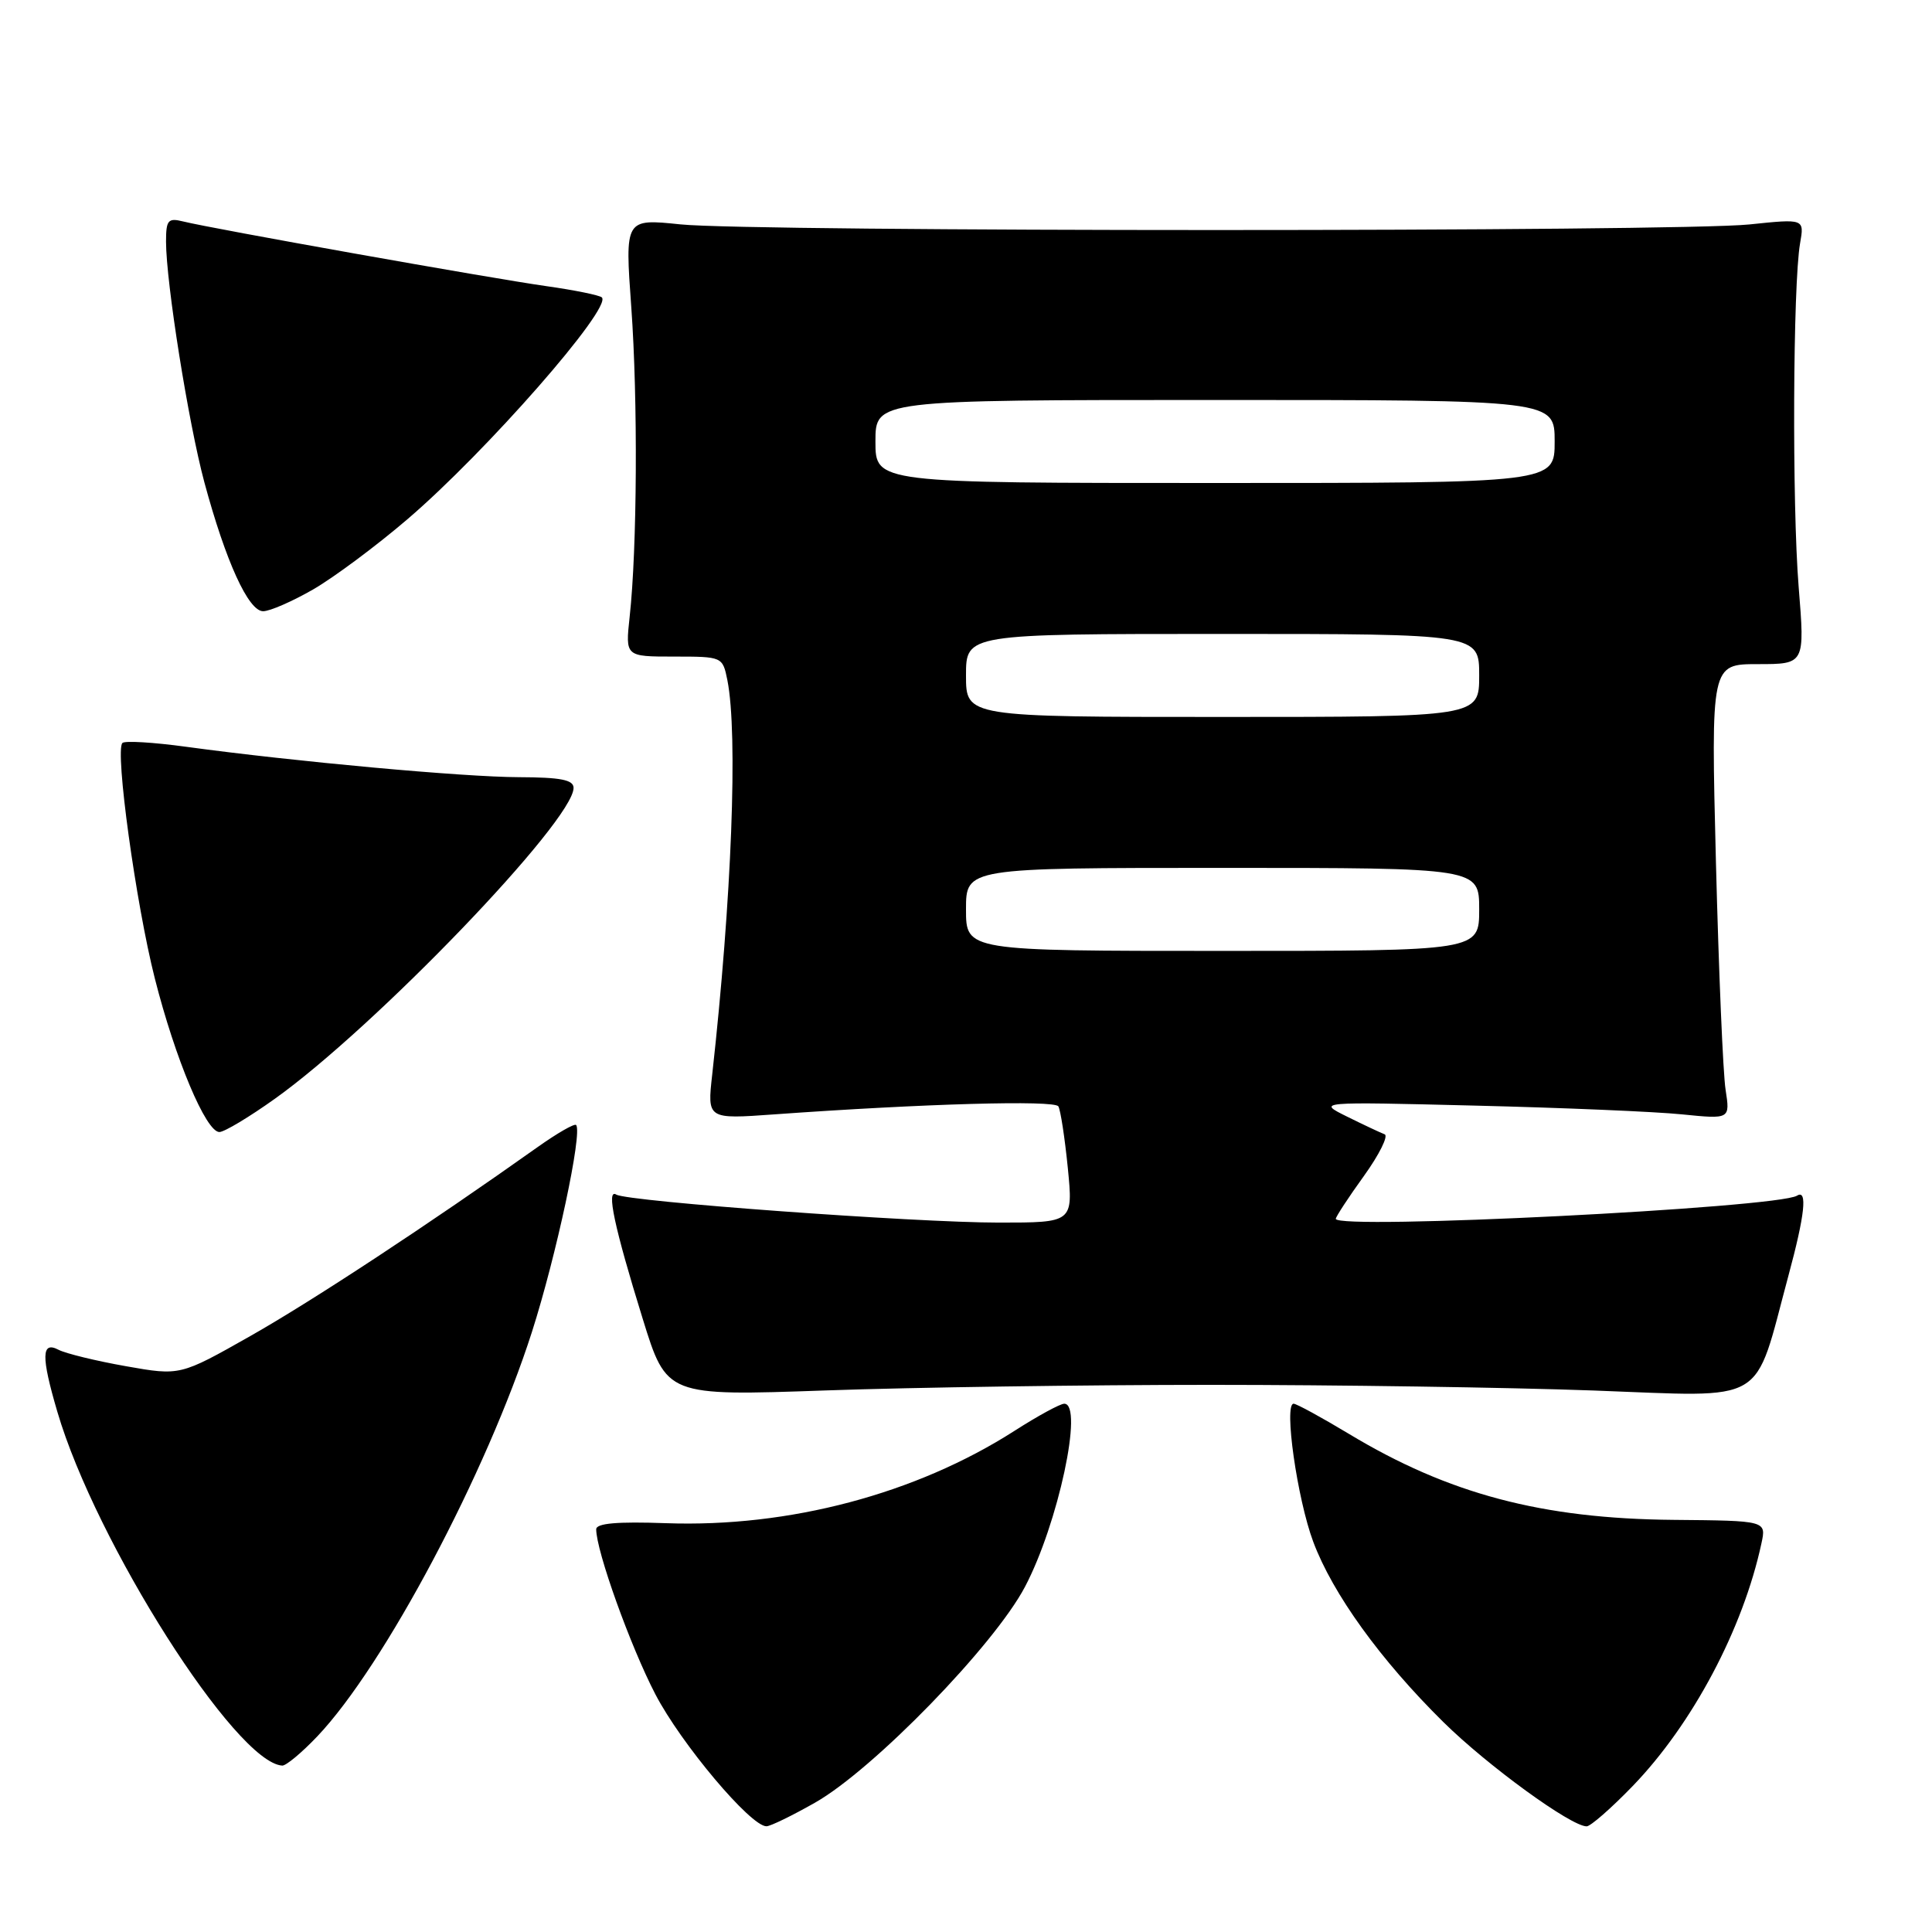 <?xml version="1.0" encoding="UTF-8" standalone="no"?>
<!DOCTYPE svg PUBLIC "-//W3C//DTD SVG 1.1//EN" "http://www.w3.org/Graphics/SVG/1.1/DTD/svg11.dtd" >
<svg xmlns="http://www.w3.org/2000/svg" xmlns:xlink="http://www.w3.org/1999/xlink" version="1.1" viewBox="0 0 256 256">
 <g >
 <path fill="currentColor"
d=" M 108.00 238.86 C 115.72 234.48 131.72 218.03 135.81 210.27 C 140.21 201.93 143.62 186.00 141.02 186.00 C 140.48 186.00 137.50 187.62 134.40 189.61 C 121.35 197.96 104.54 202.41 88.25 201.83 C 81.78 201.60 79.00 201.84 79.00 202.64 C 79.00 205.51 83.54 218.16 86.84 224.50 C 90.26 231.07 99.47 242.01 101.56 241.99 C 102.08 241.99 104.97 240.58 108.00 238.86 Z  M 216.34 236.66 C 224.26 228.46 230.97 215.83 233.40 204.50 C 234.05 201.50 234.05 201.50 221.77 201.39 C 204.32 201.24 191.94 197.96 178.73 189.99 C 175.09 187.80 171.79 186.00 171.41 186.00 C 170.09 186.00 171.89 198.62 174.01 204.29 C 176.59 211.19 182.93 219.97 191.26 228.19 C 197.11 233.96 208.16 242.00 210.24 242.00 C 210.75 242.00 213.50 239.60 216.34 236.66 Z  M 42.06 230.06 C 50.89 220.77 64.52 195.10 70.48 176.50 C 73.72 166.37 77.20 150.09 76.34 149.07 C 76.13 148.83 73.84 150.15 71.23 152.00 C 56.86 162.20 41.40 172.37 33.19 177.02 C 23.87 182.30 23.87 182.30 16.69 181.03 C 12.73 180.33 8.71 179.35 7.75 178.85 C 5.48 177.66 5.44 179.74 7.60 187.07 C 12.69 204.40 31.25 233.59 37.40 233.95 C 37.90 233.98 40.00 232.23 42.06 230.06 Z  M 160.50 183.50 C 177.00 183.50 199.80 183.84 211.17 184.25 C 234.54 185.10 232.29 186.42 236.98 169.02 C 239.16 160.96 239.52 157.56 238.12 158.43 C 235.47 160.06 177.00 163.00 177.00 161.50 C 177.00 161.23 178.67 158.67 180.72 155.83 C 182.77 152.98 184.00 150.49 183.47 150.30 C 182.94 150.10 180.70 149.05 178.50 147.96 C 174.50 145.98 174.50 145.98 195.50 146.50 C 207.05 146.78 219.37 147.30 222.88 147.66 C 229.25 148.30 229.25 148.30 228.65 144.40 C 228.31 142.26 227.74 128.69 227.37 114.25 C 226.71 88.00 226.71 88.00 232.93 88.00 C 239.16 88.00 239.16 88.00 238.33 77.75 C 237.45 66.83 237.57 37.67 238.52 32.24 C 239.09 28.98 239.09 28.98 231.80 29.74 C 222.27 30.73 99.70 30.73 90.15 29.73 C 82.80 28.97 82.80 28.97 83.65 40.73 C 84.53 52.95 84.43 72.66 83.43 81.75 C 82.86 87.00 82.86 87.00 89.30 87.00 C 95.72 87.00 95.75 87.01 96.38 90.12 C 97.80 97.26 96.96 119.11 94.37 142.40 C 93.71 148.30 93.71 148.30 102.60 147.66 C 122.39 146.24 139.73 145.75 140.24 146.60 C 140.53 147.10 141.09 150.76 141.49 154.75 C 142.20 162.00 142.20 162.00 132.35 162.00 C 121.24 162.00 83.15 159.21 81.66 158.29 C 80.30 157.45 81.39 162.57 85.16 174.74 C 88.33 184.98 88.33 184.98 109.41 184.24 C 121.01 183.83 144.00 183.50 160.50 183.50 Z  M 36.41 145.60 C 49.71 136.11 76.00 108.75 76.00 104.40 C 76.00 103.33 74.29 103.00 68.75 102.98 C 61.43 102.96 39.10 100.92 24.65 98.95 C 20.33 98.36 16.53 98.13 16.22 98.45 C 15.21 99.46 18.01 119.77 20.51 129.63 C 23.22 140.32 27.29 150.00 29.07 150.00 C 29.72 150.00 33.02 148.02 36.41 145.60 Z  M 41.50 78.10 C 44.25 76.51 49.88 72.32 54.00 68.79 C 64.42 59.87 81.13 40.80 79.75 39.41 C 79.45 39.12 76.13 38.44 72.36 37.91 C 65.07 36.88 28.04 30.29 24.25 29.34 C 22.27 28.85 22.00 29.16 22.00 32.01 C 22.00 37.43 24.97 56.06 27.08 63.91 C 29.91 74.39 32.92 81.00 34.87 80.99 C 35.77 80.99 38.75 79.68 41.50 78.10 Z  M 128.00 120.50 C 128.00 115.00 128.00 115.00 162.00 115.00 C 196.00 115.00 196.00 115.00 196.00 120.50 C 196.00 126.00 196.00 126.00 162.00 126.00 C 128.00 126.00 128.00 126.00 128.00 120.50 Z  M 128.00 89.50 C 128.00 84.00 128.00 84.00 162.00 84.00 C 196.00 84.00 196.00 84.00 196.00 89.50 C 196.00 95.00 196.00 95.00 162.00 95.00 C 128.00 95.00 128.00 95.00 128.00 89.50 Z  M 116.00 58.50 C 116.00 53.00 116.00 53.00 161.00 53.00 C 206.00 53.00 206.00 53.00 206.00 58.50 C 206.00 64.00 206.00 64.00 161.00 64.00 C 116.00 64.00 116.00 64.00 116.00 58.50 Z "/>
</g>
</svg>